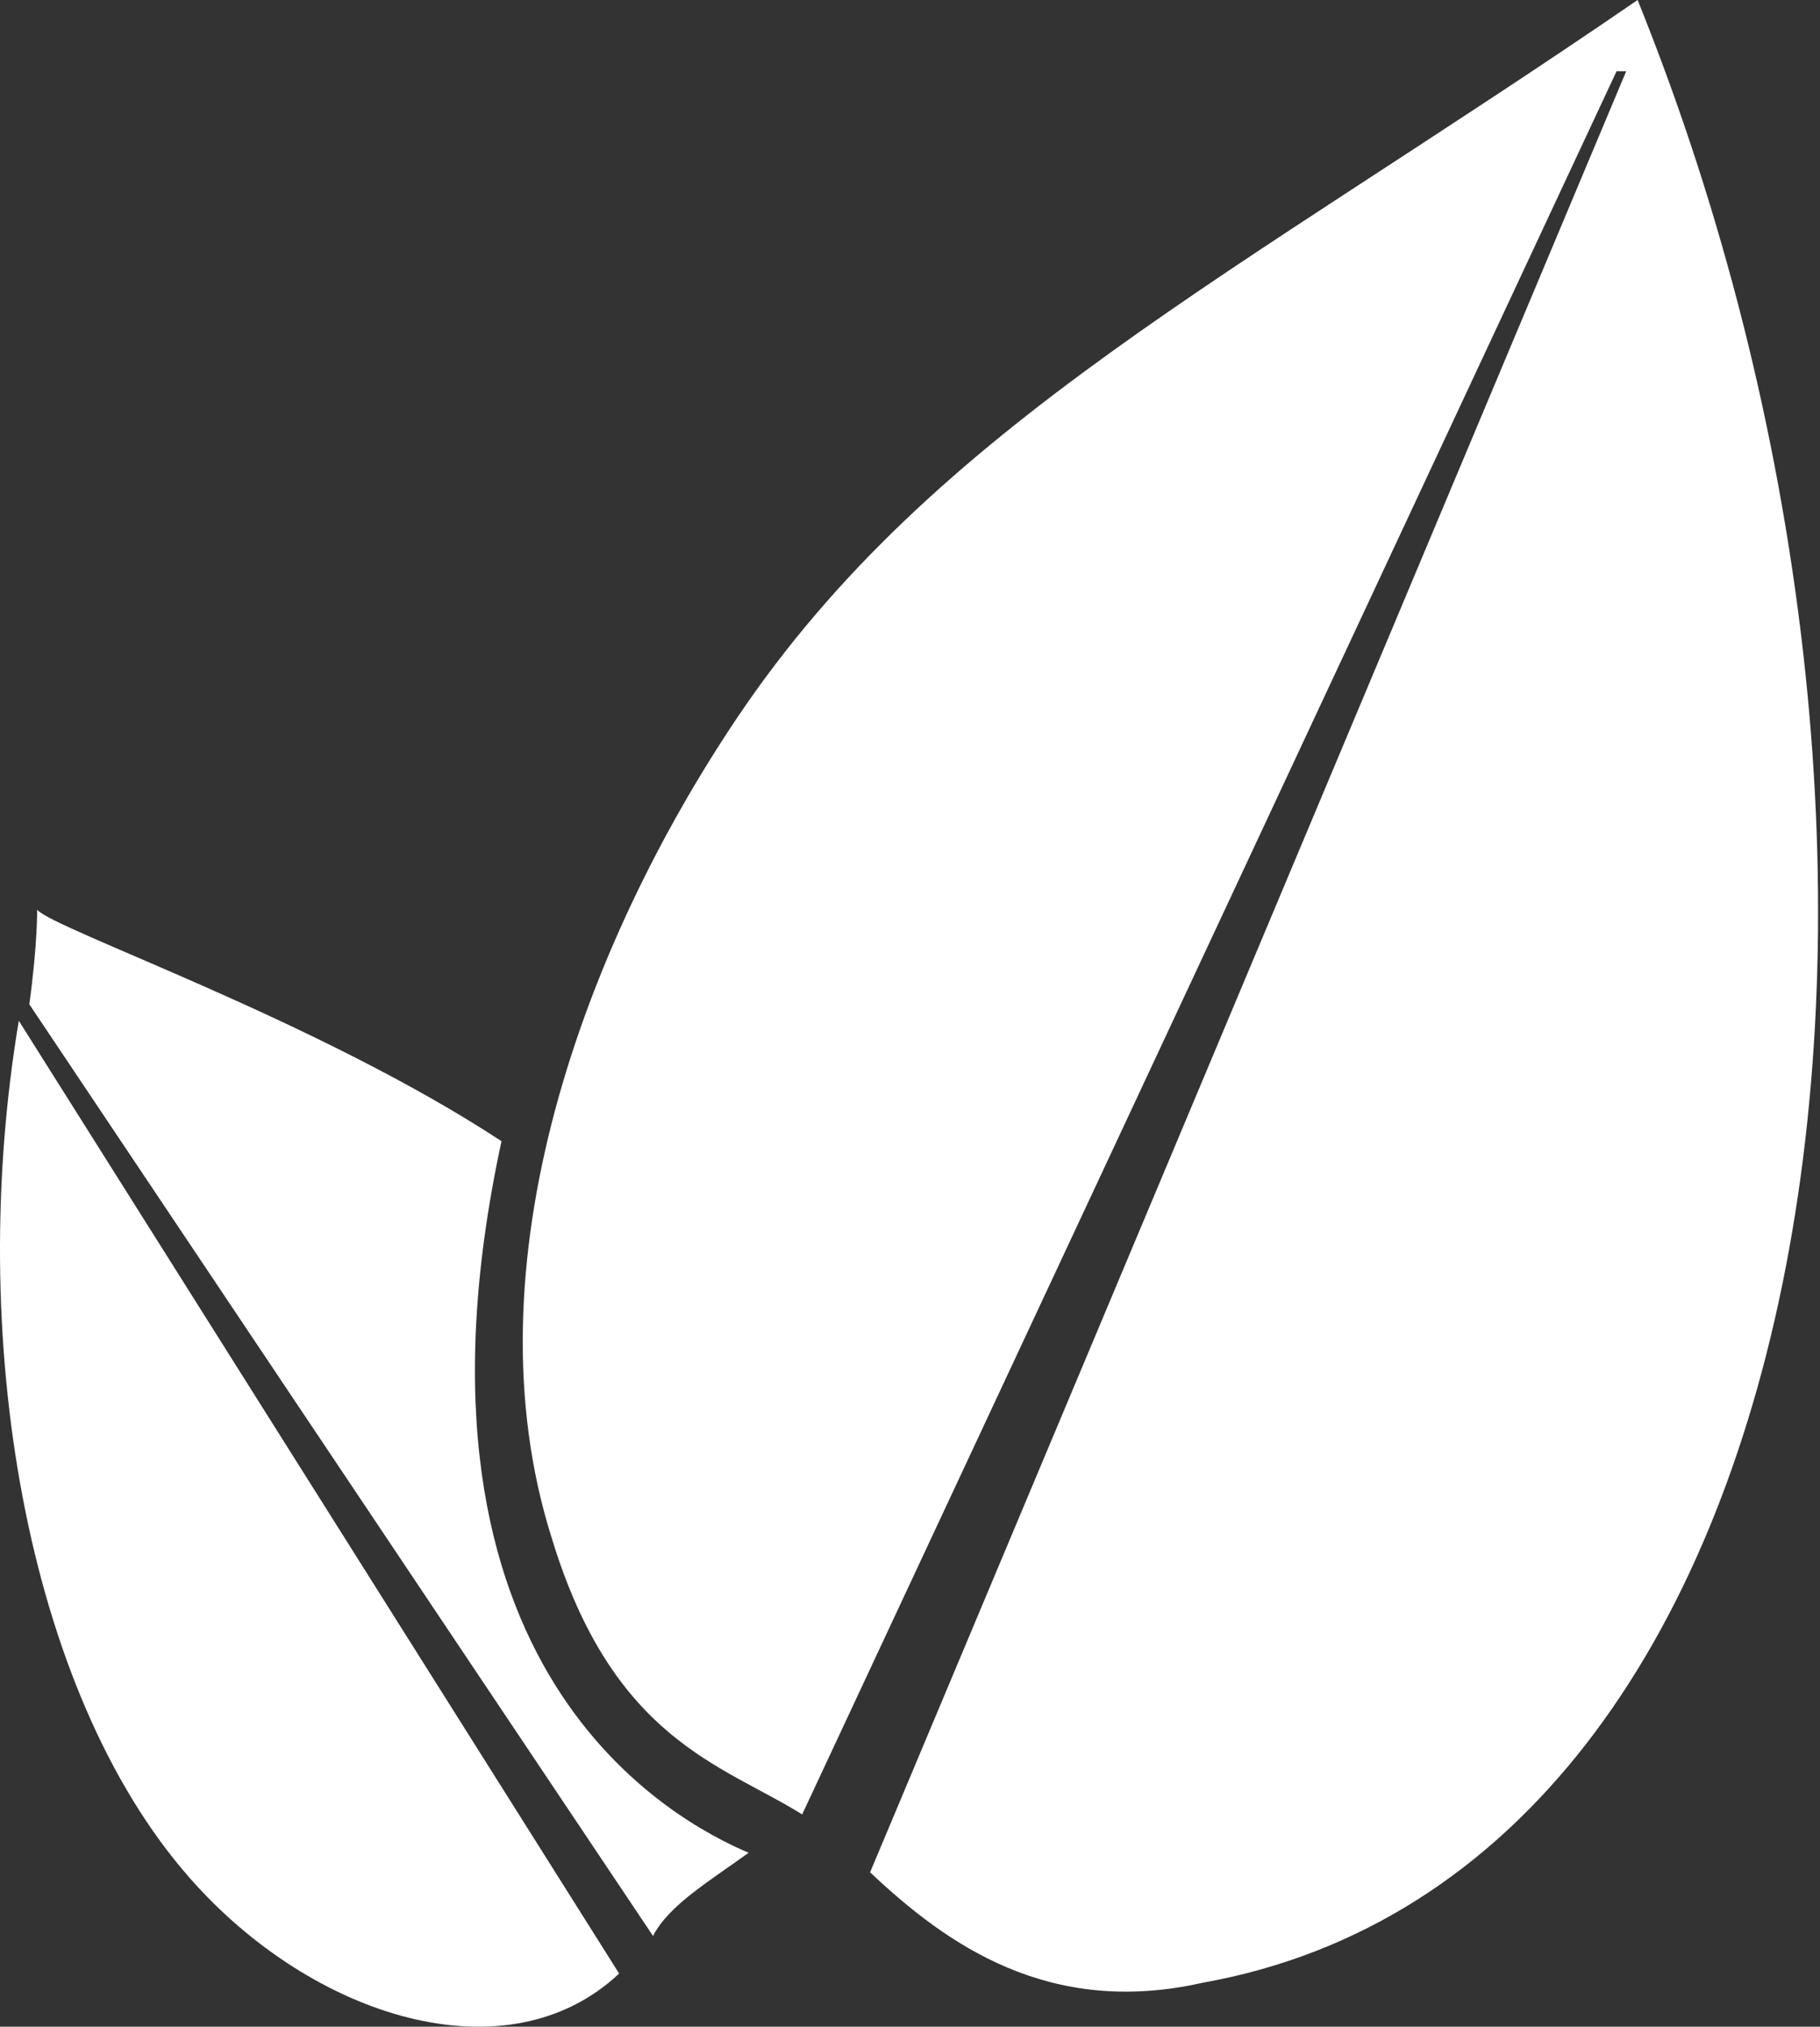 <svg height="512" width="460" xmlns="http://www.w3.org/2000/svg"><rect width="100%" height="100%" fill="#333333" stroke="none"/><path d="m156.483 498.569c-28.154 26.469-77.292 11.409-108.562-24.175-41.519-47.246-56.552-136.726-43.167-216.521zm32.732-30.511c-18.228-7.747-91.458-45.554-62.463-179.761-46.451-30.532-113.108-53.497-117.375-58.478 0 0 .174 8.073-1.961 23.902l157.636 235.351c3.916-7.718 14.3-13.878 24.162-21.014zm-49.786-79.579c15.543 51.181 43.043 57.232 63.315 69.89l205.841-440.377h2.435l-191.107 455.003c19.382 18.274 45.235 36.647 84.038 27.902 159.957-28.573 196.477-286.647 109.952-500.897-101.755 69.794-177.905 107.428-227.582 181.314-38.638 57.467-68.612 138.396-46.892 207.165z" fill="#ffffff"/></svg>